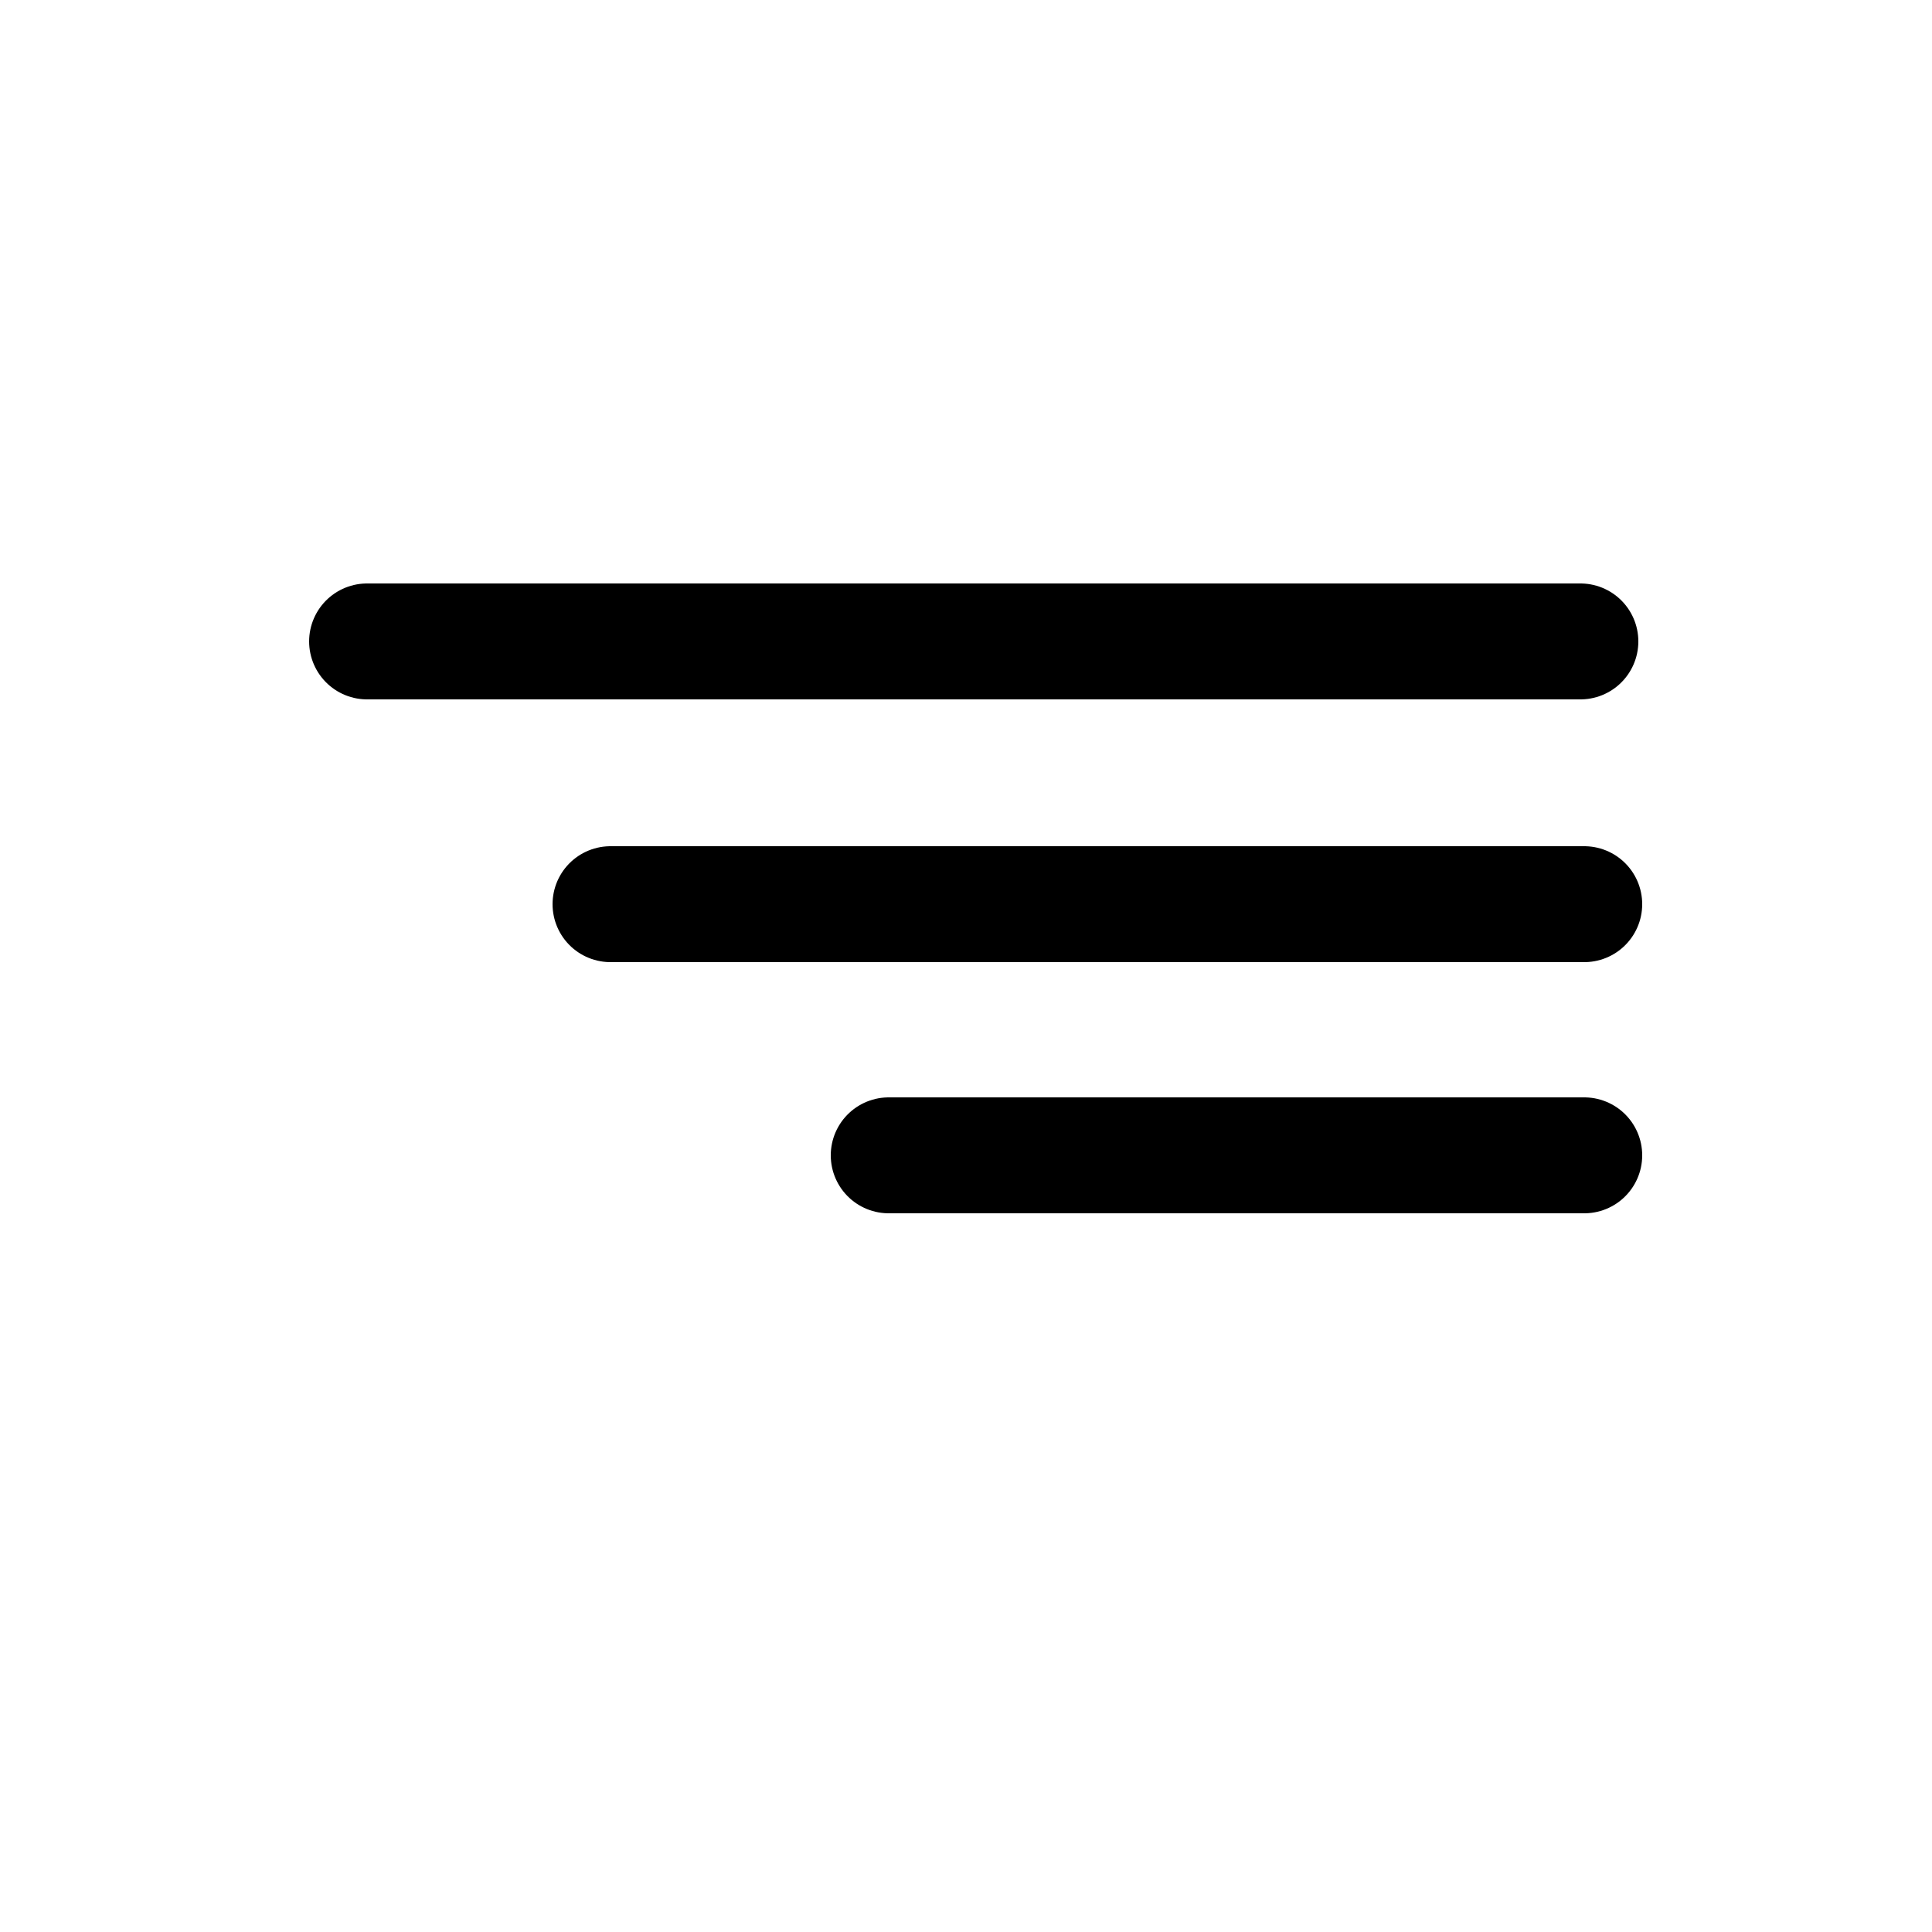 <?xml version="1.0" encoding="utf-8"?>
<!-- Generator: Adobe Illustrator 23.0.1, SVG Export Plug-In . SVG Version: 6.00 Build 0)  -->
<svg version="1.1" id="Layer_1" xmlns="http://www.w3.org/2000/svg" xmlns:xlink="http://www.w3.org/1999/xlink" x="0px" y="0px"
	 viewBox="0 0 50 50" style="enable-background:new 0 0 50 50;" xml:space="preserve">
    <style type="text/css">
	.st0{fill:none;stroke:#000000;stroke-width:3;stroke-linecap:round;stroke-miterlimit:10;}
</style>
    <g>
        <line class="st0" x1="9.5" y1="16.6" x2="40.9" y2="16.6"/>
    </g>
    <g>
        <line class="st0" x1="15.8" y1="23.4" x2="41" y2="23.4"/>
    </g>
    <g>
        <line class="st0" x1="23" y1="29.9" x2="41" y2="29.9"/>
    </g>
</svg>